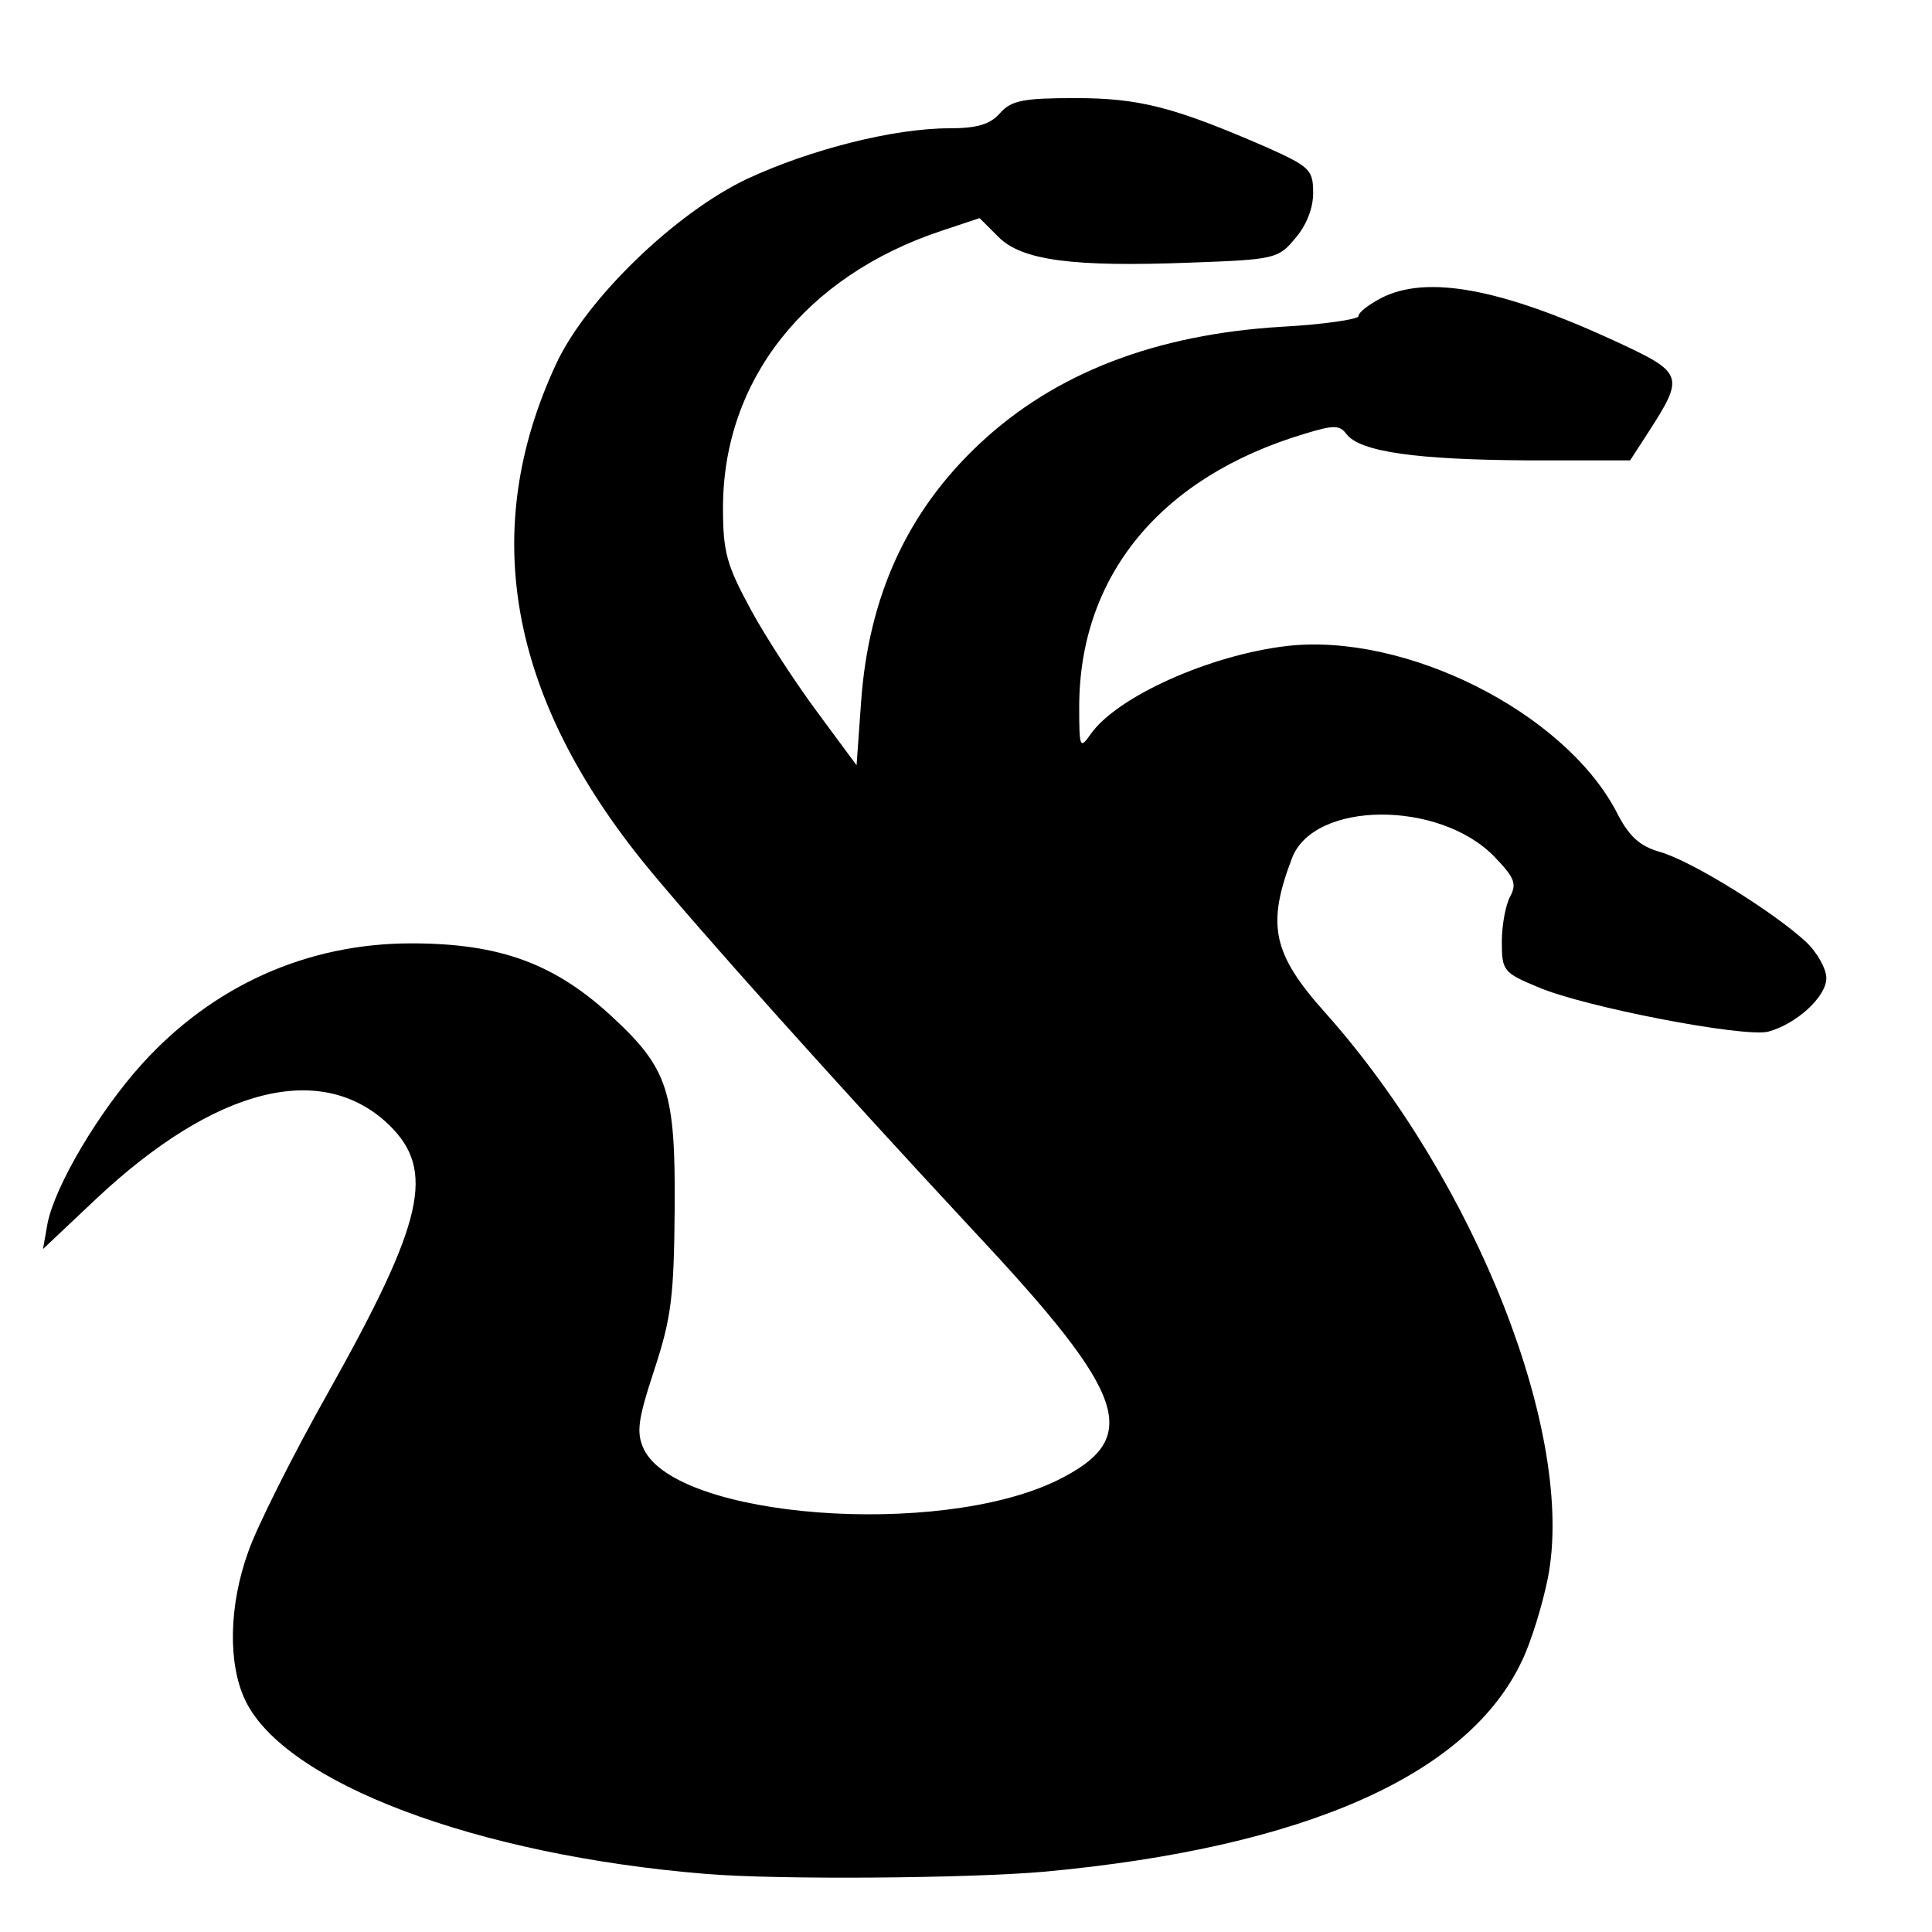 <!DOCTYPE svg PUBLIC "-//W3C//DTD SVG 20010904//EN" "http://www.w3.org/TR/2001/REC-SVG-20010904/DTD/svg10.dtd">
<svg version="1.0" xmlns="http://www.w3.org/2000/svg" width="256px" height="256px" viewBox="0 0 2560 2560" preserveAspectRatio="xMidYMid meet">
<rect x="0" y="0" width="2560" height="2560" fill="#808080" stroke="none"/>
<g id="layer101" fill="#000000" stroke="none">
 <path d="M0 1280 l0 -1280 1280 0 1280 0 0 1280 0 1280 -1280 0 -1280 0 0 -1280z"/>
 </g>
<g id="layer102" fill="#ffffff" stroke="none">
 <path d="M0 1280 l0 -1280 1280 0 1280 0 0 1280 0 1280 -1280 0 -1280 0 0 -1280z m1385 1200 c344 -32 561 -128 632 -280 12 -25 27 -74 34 -109 37 -189 -95 -524 -294 -748 -71 -79 -79 -117 -45 -206 29 -76 195 -77 268 -2 27 28 30 36 21 53 -6 11 -11 38 -11 60 0 38 2 41 48 60 60 26 272 67 305 59 37 -10 77 -46 77 -71 0 -12 -12 -34 -27 -48 -42 -39 -151 -107 -193 -119 -28 -8 -42 -21 -59 -55 -70 -131 -279 -236 -436 -218 -102 12 -225 67 -260 117 -14 20 -15 18 -15 -36 0 -174 108 -305 298 -362 39 -12 47 -12 56 0 18 24 94 34 238 35 l138 0 24 -37 c49 -76 47 -79 -46 -122 -150 -69 -248 -87 -308 -56 -17 9 -30 19 -30 24 0 4 -46 11 -102 14 -166 10 -300 61 -400 155 -95 89 -147 201 -157 342 l-6 84 -51 -69 c-29 -39 -69 -100 -89 -137 -32 -59 -37 -76 -37 -135 0 -169 109 -307 289 -367 l51 -17 25 25 c31 31 98 40 254 34 111 -4 117 -5 139 -32 15 -17 24 -40 24 -60 0 -31 -4 -35 -62 -61 -122 -53 -168 -65 -253 -65 -69 0 -85 3 -100 20 -13 15 -31 20 -67 20 -74 0 -184 28 -268 67 -95 45 -213 159 -253 245 -103 221 -63 442 120 666 70 85 247 283 434 484 205 219 223 274 109 330 -157 76 -503 50 -547 -42 -10 -22 -8 -38 14 -105 23 -70 26 -98 27 -215 1 -153 -9 -184 -81 -251 -77 -72 -150 -99 -268 -99 -138 0 -263 56 -357 160 -57 63 -115 161 -125 211 l-6 34 71 -67 c158 -148 299 -183 388 -97 61 60 46 127 -80 352 -48 85 -96 181 -107 213 -26 72 -27 149 -4 197 52 109 305 205 610 230 95 8 349 6 450 -3z"/>
 </g>

</svg>